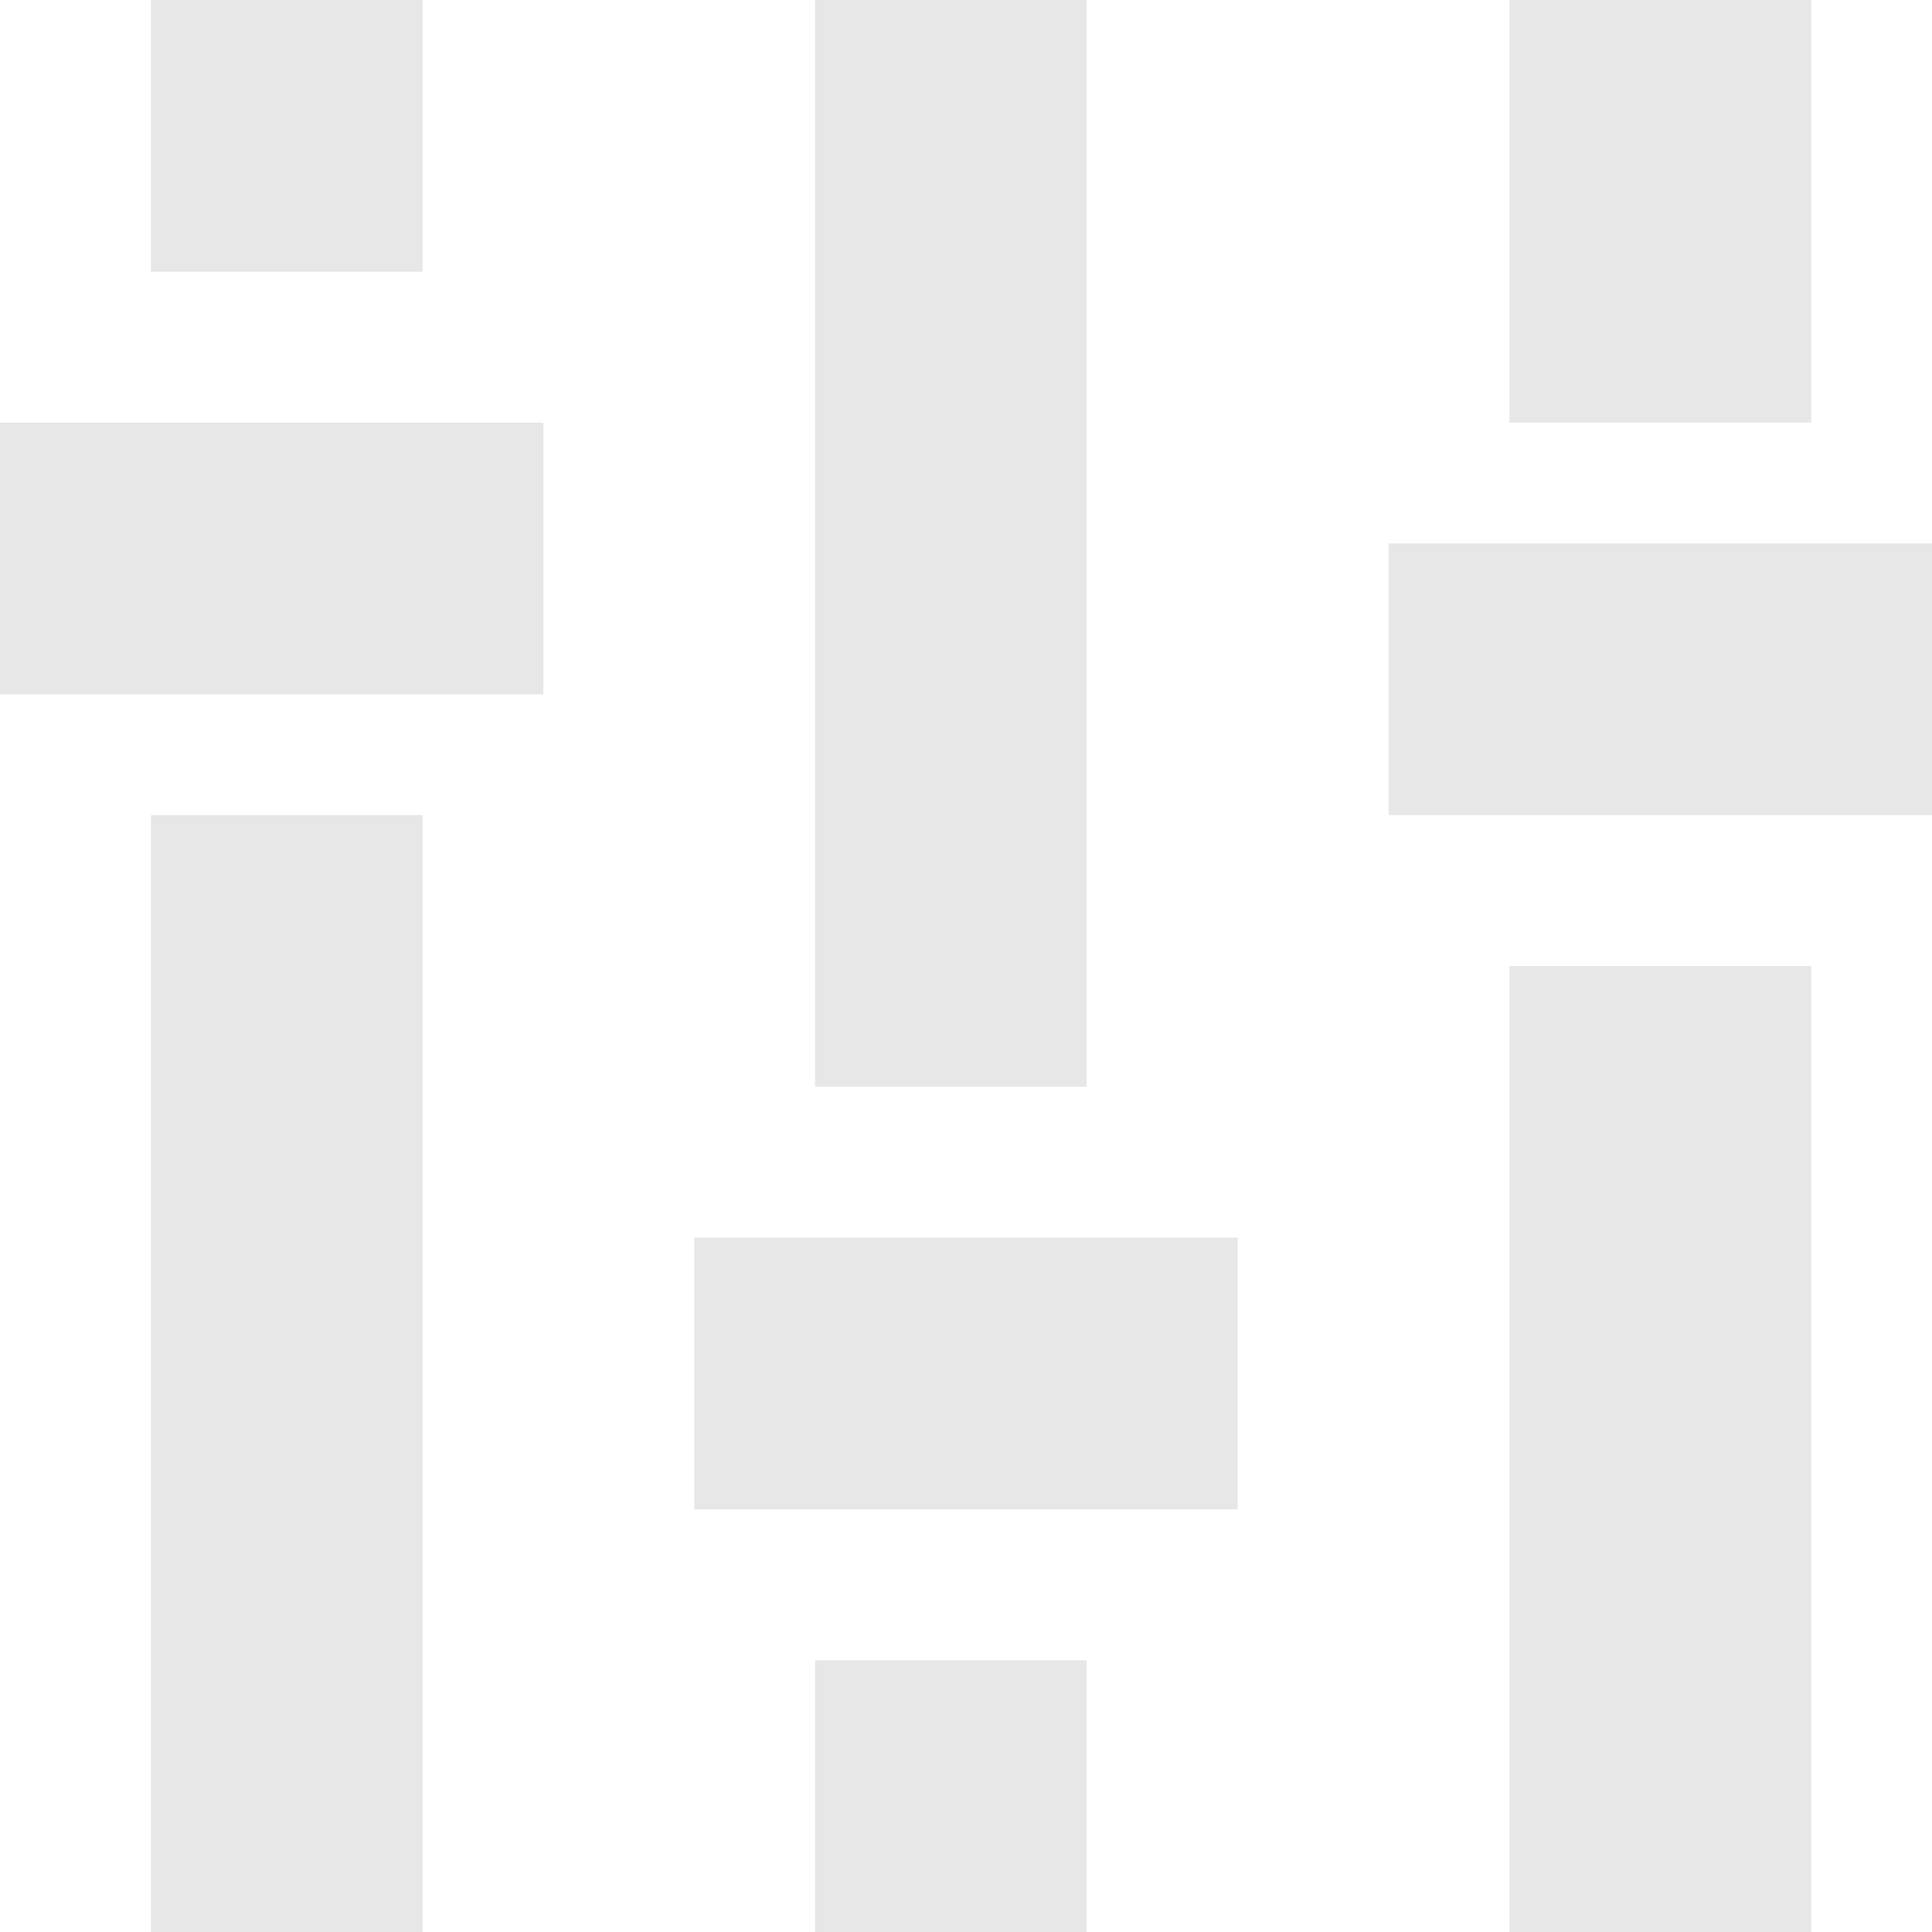 <?xml version="1.0" encoding="utf-8"?>
<!-- Generator: Adobe Illustrator 19.0.0, SVG Export Plug-In . SVG Version: 6.00 Build 0)  -->
<svg version="1.1" id="Layer_1" xmlns="http://www.w3.org/2000/svg" xmlns:xlink="http://www.w3.org/1999/xlink" x="0px" y="0px"
	 viewBox="0 0 6.4 6.4" style="enable-background:new 0 0 6.4 6.4;" xml:space="preserve">
<style type="text/css">
	.st0{fill:#e7e7e7;}
</style>
<path class="st0" d="M1.4,0H0.5v0.9h0.9V0z"/>
<path class="st0" d="M0,2.3h1.8V1.4H0V2.3z"/>
<path class="st0" d="M0.5,6.4h0.9V2.7H0.5V6.4z"/>
<path class="st0" d="M6,0H5v1.4H6V0z"/>
<path class="st0" d="M4.6,1.8v0.9h1.8V1.8H4.6z"/>
<path class="st0" d="M5,6.4H6V3.2H5V6.4z"/>
<path class="st0" d="M3.7,0H2.7v3.6h0.9V0z"/>
<path class="st0" d="M2.3,5h1.8V4.1H2.3V5z"/>
<path class="st0" d="M2.7,6.4h0.9V5.5H2.7V6.4z"/>
</svg>
